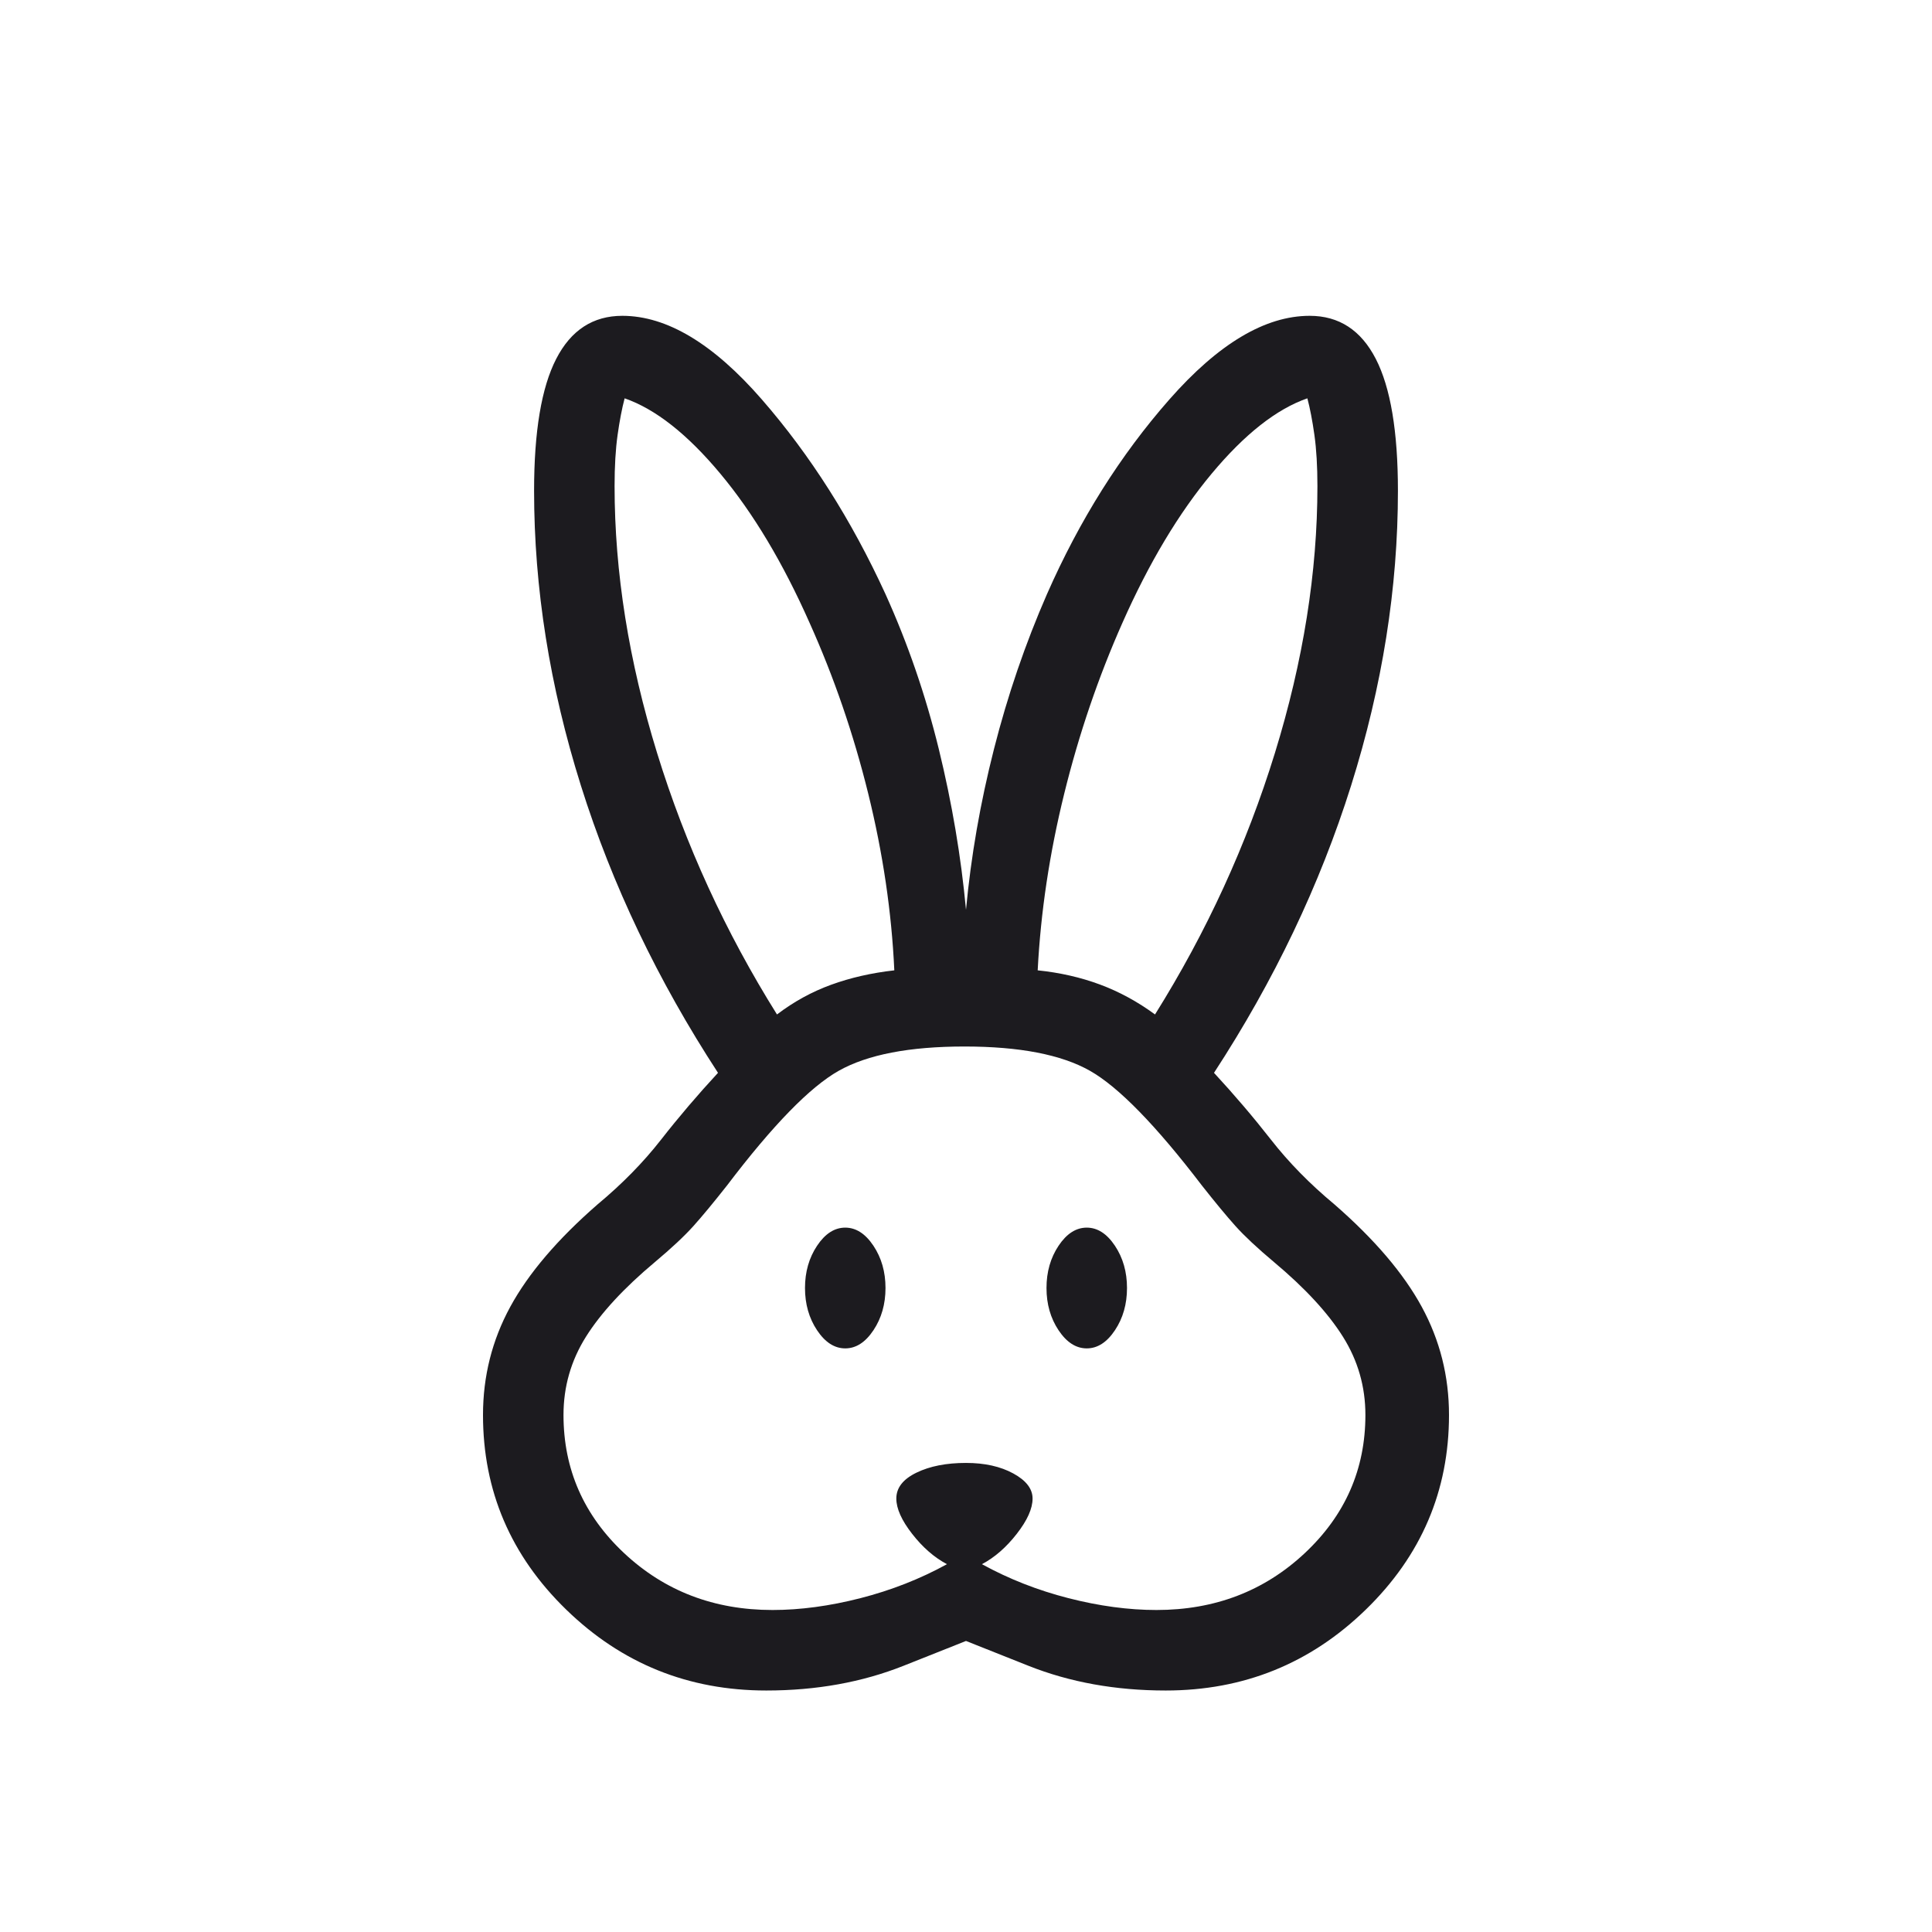 <svg width="200" height="200" viewBox="0 0 200 200" fill="none" xmlns="http://www.w3.org/2000/svg">
<mask id="mask0_3_53" style="mask-type:alpha" maskUnits="userSpaceOnUse" x="0" y="0" width="200" height="200">
<rect width="200" height="200" fill="#D9D9D9"/>
</mask>
<g mask="url(#mask0_3_53)">
<path d="M79.327 175.001C71.26 175.001 64.356 172.21 58.615 166.628C52.871 161.046 50 154.329 50 146.476C50 142.469 50.94 138.738 52.821 135.282C54.701 131.825 57.714 128.291 61.858 124.68C64.401 122.565 66.589 120.335 68.421 117.99C70.254 115.645 72.223 113.334 74.327 111.059C68.098 101.508 63.367 91.596 60.135 81.324C56.904 71.05 55.288 60.877 55.288 50.803C55.288 44.67 56.051 40.118 57.579 37.149C59.107 34.178 61.388 32.693 64.423 32.693C69.027 32.693 73.84 35.577 78.862 41.347C83.883 47.116 88.151 53.836 91.667 61.507C93.985 66.635 95.825 71.985 97.188 77.557C98.55 83.128 99.487 88.67 100 94.184C100.512 88.67 101.476 83.128 102.892 77.557C104.308 71.985 106.138 66.635 108.381 61.507C111.758 53.836 115.983 47.116 121.058 41.347C126.133 35.577 130.973 32.693 135.577 32.693C138.612 32.693 140.893 34.178 142.421 37.149C143.949 40.118 144.713 44.67 144.713 50.803C144.713 60.877 143.097 71.05 139.865 81.324C136.633 91.596 131.902 101.508 125.673 111.059C127.777 113.334 129.746 115.645 131.579 117.99C133.411 120.335 135.599 122.565 138.142 124.68C142.286 128.291 145.299 131.825 147.179 135.282C149.06 138.738 150 142.469 150 146.476C150 154.329 147.128 161.046 141.385 166.628C135.644 172.21 128.74 175.001 120.673 175.001C115.491 175.001 110.75 174.146 106.45 172.436L100 169.872L93.55 172.436C89.25 174.146 84.509 175.001 79.327 175.001ZM79.969 166.667C82.842 166.667 85.876 166.259 89.071 165.442C92.265 164.624 95.251 163.452 98.029 161.924C96.715 161.229 95.513 160.182 94.423 158.782C93.333 157.383 92.787 156.166 92.787 155.13C92.787 154.019 93.48 153.127 94.865 152.453C96.248 151.779 97.96 151.442 100 151.442C101.933 151.442 103.565 151.806 104.896 152.532C106.226 153.258 106.892 154.124 106.892 155.13C106.892 156.166 106.347 157.383 105.256 158.782C104.166 160.182 102.964 161.229 101.65 161.924C104.428 163.452 107.414 164.624 110.608 165.442C113.803 166.259 116.838 166.667 119.713 166.667C125.758 166.667 130.876 164.707 135.065 160.786C139.252 156.865 141.346 152.095 141.346 146.476C141.346 143.548 140.572 140.85 139.023 138.382C137.473 135.914 135.096 133.339 131.892 130.657C130.161 129.204 128.831 127.96 127.9 126.924C126.971 125.888 125.812 124.488 124.423 122.726C119.648 116.476 115.781 112.515 112.821 110.842C109.861 109.17 105.534 108.334 99.84 108.334C94.145 108.334 89.81 109.17 86.835 110.842C83.859 112.515 79.999 116.476 75.256 122.726C73.867 124.488 72.708 125.888 71.779 126.924C70.85 127.96 69.519 129.204 67.787 130.657C64.583 133.339 62.206 135.914 60.656 138.382C59.108 140.85 58.333 143.548 58.333 146.476C58.333 152.095 60.427 156.865 64.615 160.786C68.803 164.707 73.921 166.667 79.969 166.667ZM87.5 139.584C86.389 139.584 85.417 138.959 84.583 137.709C83.75 136.459 83.333 135.001 83.333 133.334C83.333 131.667 83.75 130.209 84.583 128.959C85.417 127.709 86.389 127.084 87.5 127.084C88.611 127.084 89.583 127.709 90.417 128.959C91.25 130.209 91.667 131.667 91.667 133.334C91.667 135.001 91.25 136.459 90.417 137.709C89.583 138.959 88.611 139.584 87.5 139.584ZM112.5 139.584C111.389 139.584 110.417 138.959 109.583 137.709C108.75 136.459 108.333 135.001 108.333 133.334C108.333 131.667 108.75 130.209 109.583 128.959C110.417 127.709 111.389 127.084 112.5 127.084C113.611 127.084 114.583 127.709 115.417 128.959C116.25 130.209 116.667 131.667 116.667 133.334C116.667 135.001 116.25 136.459 115.417 137.709C114.583 138.959 113.611 139.584 112.5 139.584ZM80.433 105.017C82.175 103.692 84.044 102.667 86.042 101.94C88.039 101.214 90.218 100.717 92.579 100.449C92.301 94.424 91.401 88.326 89.879 82.157C88.357 75.986 86.33 70.085 83.798 64.455C81.052 58.259 77.975 53.118 74.567 49.032C71.158 44.945 67.857 42.345 64.662 41.234C64.385 42.281 64.142 43.545 63.933 45.026C63.725 46.505 63.621 48.27 63.621 50.322C63.621 59.231 65.088 68.44 68.021 77.949C70.954 87.459 75.092 96.481 80.433 105.017ZM119.567 105.017C124.908 96.481 129.046 87.459 131.979 77.949C134.912 68.44 136.379 59.231 136.379 50.322C136.379 48.27 136.275 46.505 136.067 45.026C135.858 43.545 135.615 42.281 135.338 41.234C132.143 42.345 128.842 44.945 125.433 49.032C122.025 53.118 118.948 58.259 116.202 64.455C113.702 70.085 111.691 75.986 110.169 82.157C108.647 88.326 107.731 94.424 107.421 100.449C109.717 100.685 111.864 101.174 113.862 101.915C115.86 102.658 117.761 103.692 119.567 105.017Z" fill="#1C1B1F"/>
</g>
</svg>
